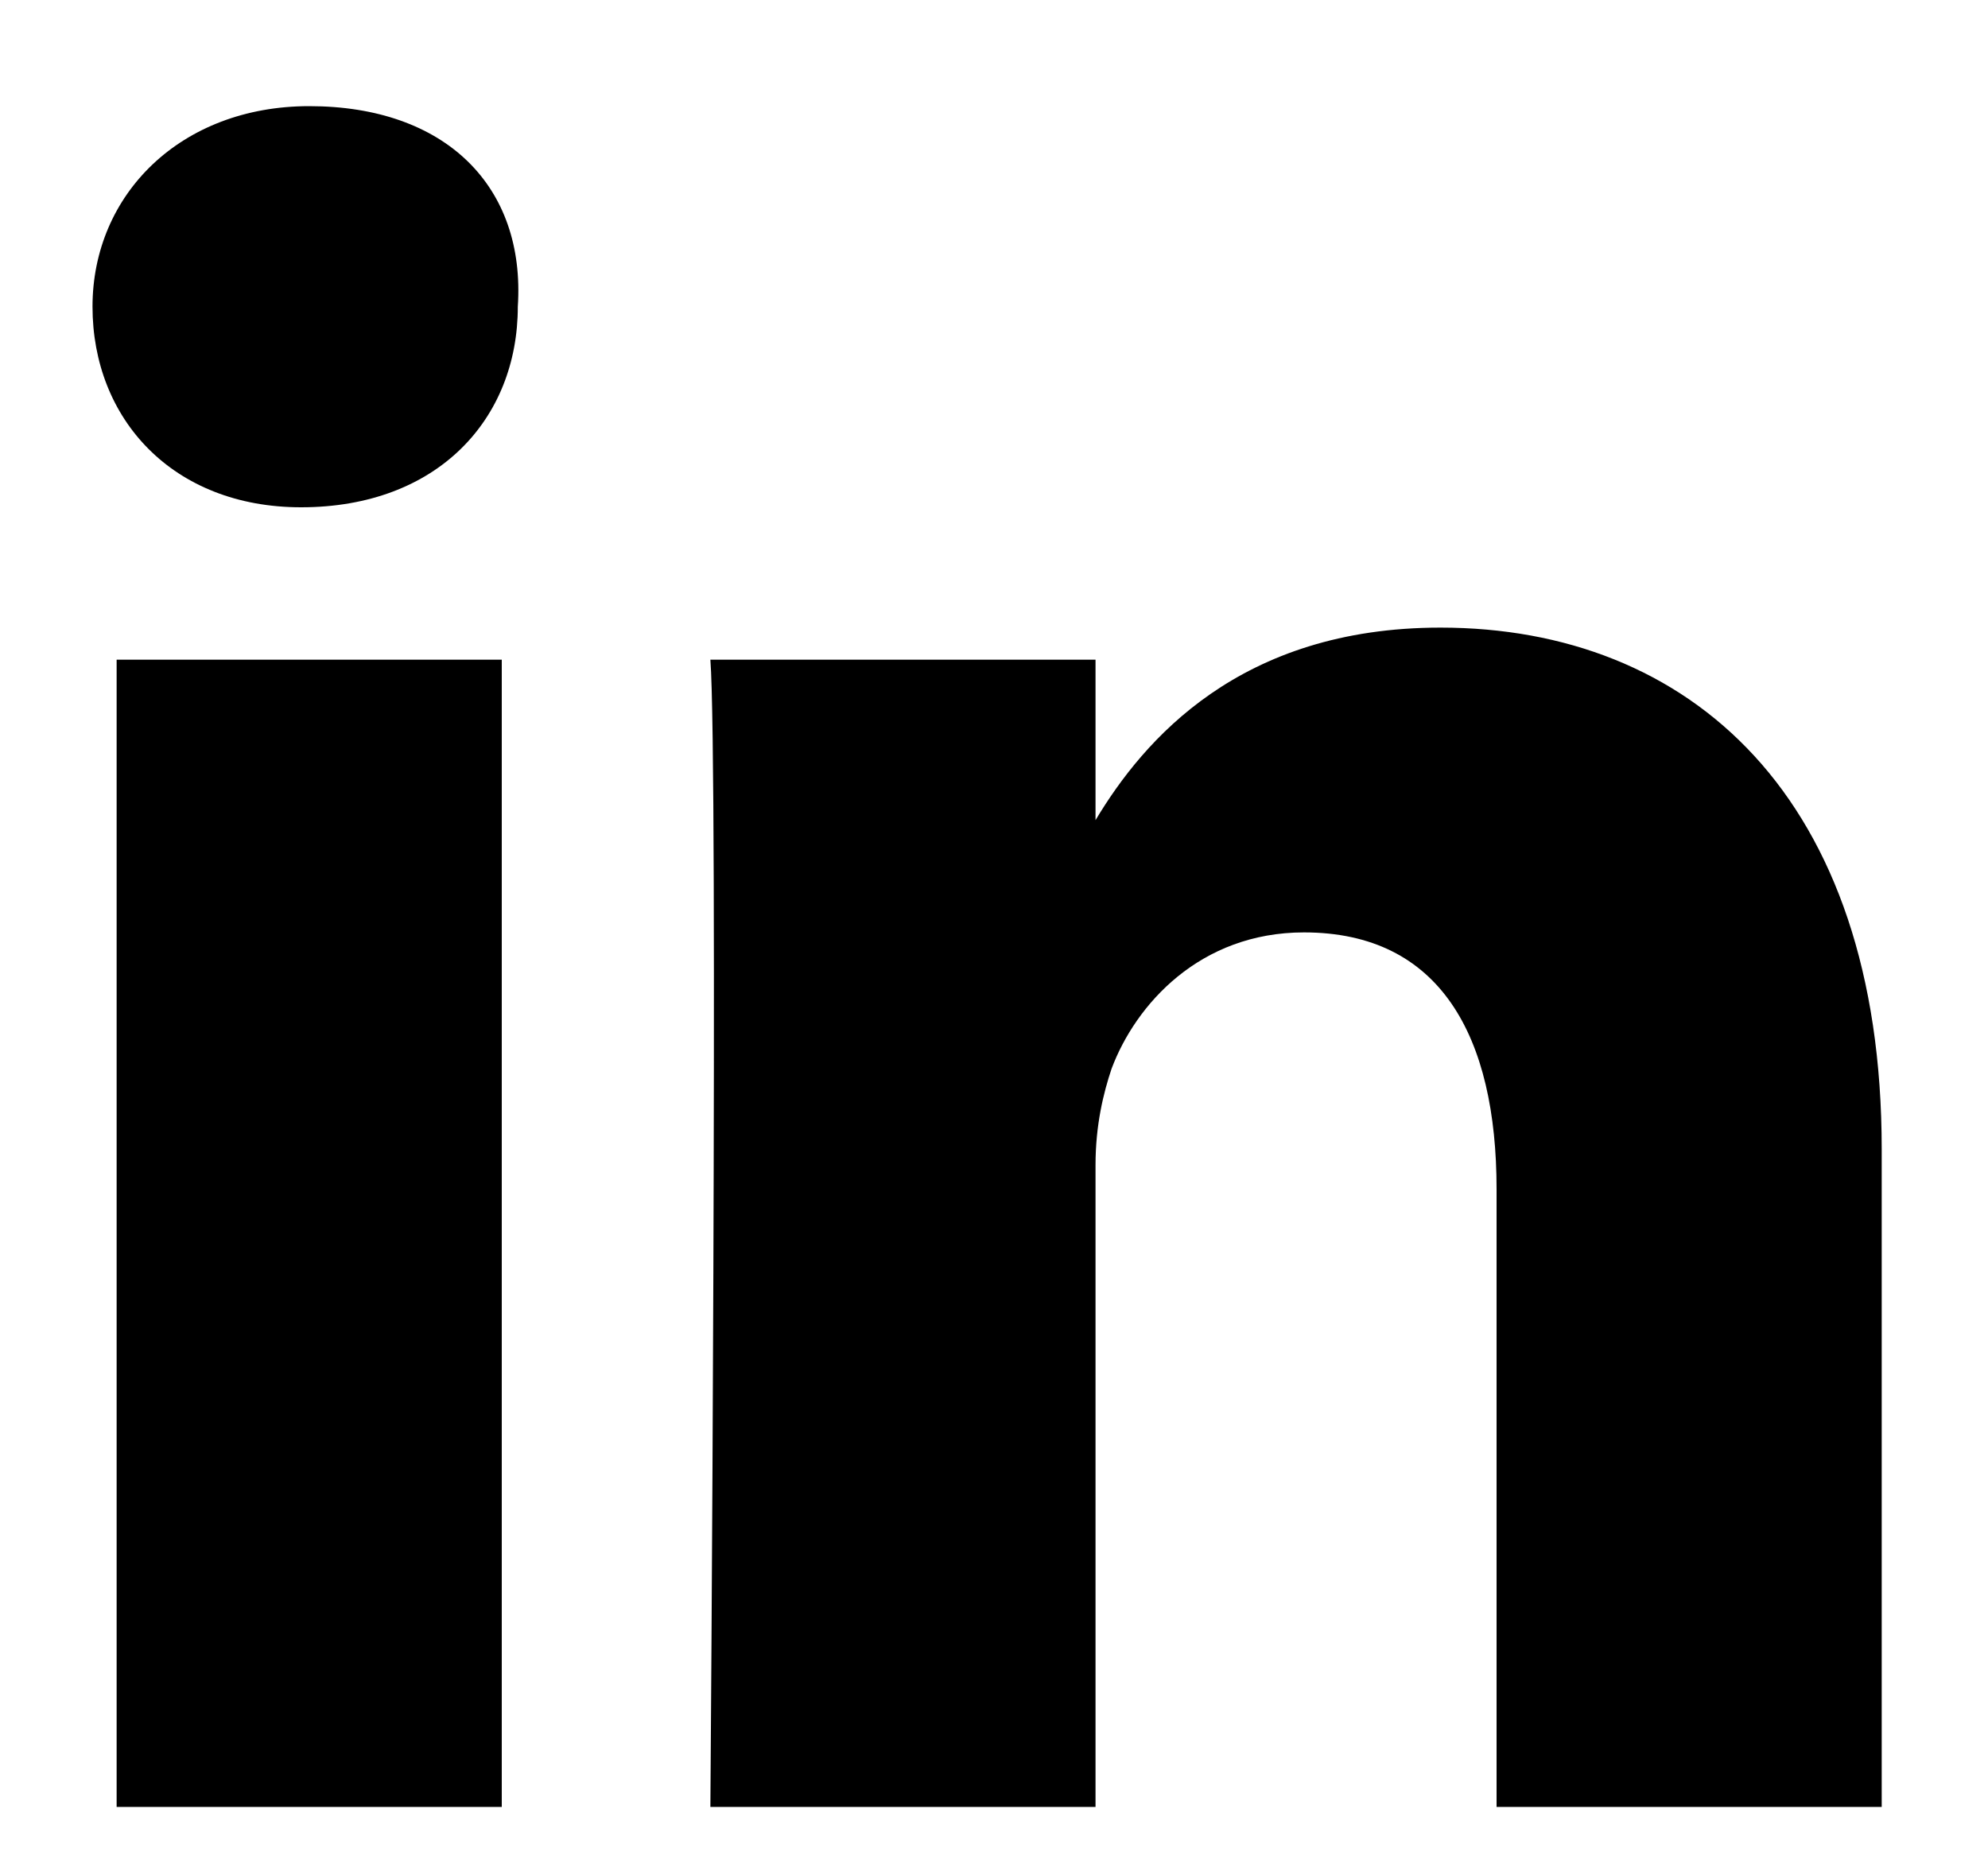 <svg width="15" height="14" viewBox="0 0 15 14" fill="none" xmlns="http://www.w3.org/2000/svg">
<path d="M14.198 8.671V13.635H11.292V8.973C11.292 7.823 10.869 7.036 9.839 7.036C9.053 7.036 8.568 7.581 8.387 8.065C8.326 8.247 8.266 8.489 8.266 8.792V13.635H5.36C5.36 13.635 5.42 5.765 5.36 4.978H8.266V6.189C8.629 5.583 9.355 4.736 10.869 4.736C12.745 4.736 14.198 6.007 14.198 8.671ZM2.333 0.801C1.364 0.801 0.698 1.467 0.698 2.314C0.698 3.162 1.304 3.828 2.272 3.828C3.301 3.828 3.907 3.162 3.907 2.314C3.967 1.406 3.362 0.801 2.333 0.801ZM0.88 13.635H3.786V4.978H0.88V13.635Z" fill="black"/>
</svg>
